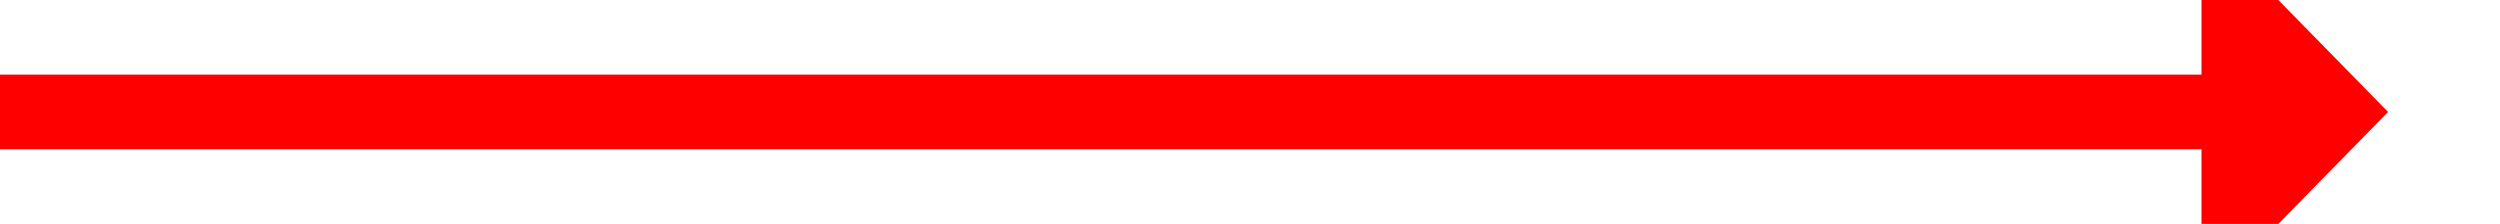 ﻿<?xml version="1.0" encoding="utf-8"?>
<svg version="1.1" xmlns:xlink="http://www.w3.org/1999/xlink" width="134px" height="12px" preserveAspectRatio="xMinYMid meet" viewBox="776 254  134 10" xmlns="http://www.w3.org/2000/svg">
  <path d="M 776 259  L 896 259  " stroke-width="4" stroke="#ff0000" fill="none" />
  <path d="M 894 269.2  L 904 259  L 894 248.8  L 894 269.2  Z " fill-rule="nonzero" fill="#ff0000" stroke="none" />
</svg>